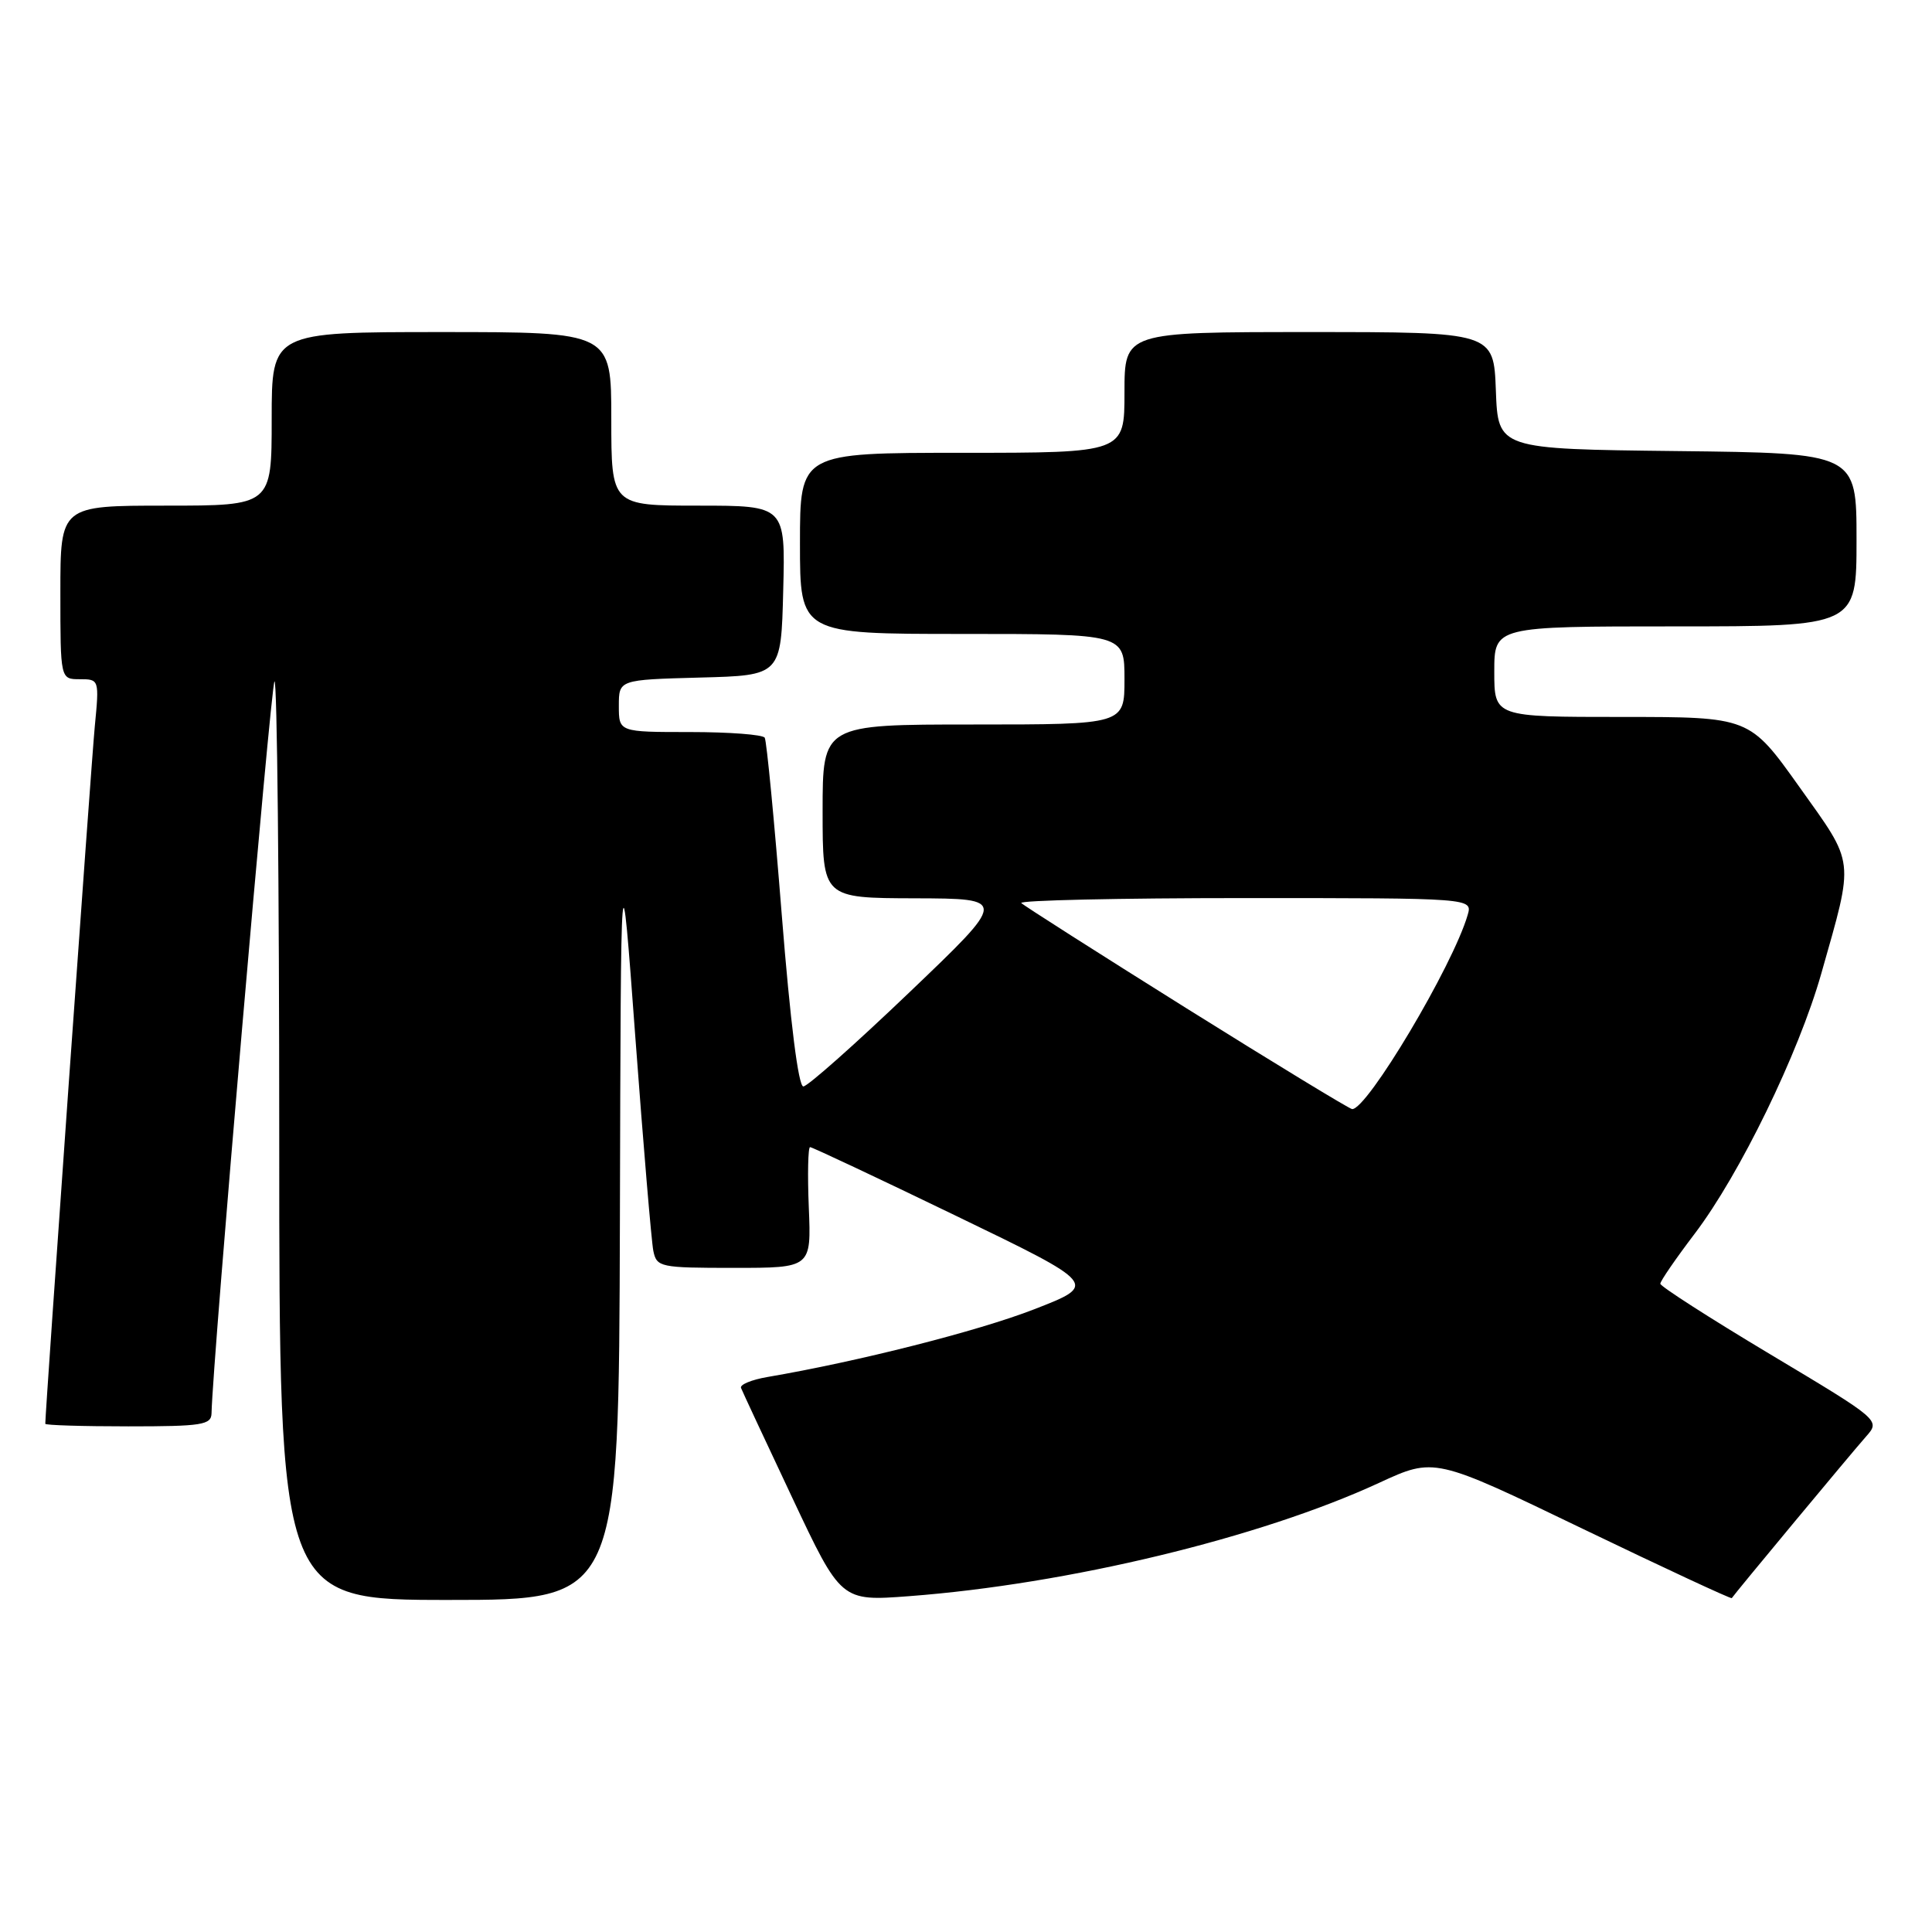 <?xml version="1.0" encoding="UTF-8" standalone="no"?>
<!DOCTYPE svg PUBLIC "-//W3C//DTD SVG 1.1//EN" "http://www.w3.org/Graphics/SVG/1.1/DTD/svg11.dtd" >
<svg xmlns="http://www.w3.org/2000/svg" xmlns:xlink="http://www.w3.org/1999/xlink" version="1.1" viewBox="0 0 256 256">
 <g >
 <path fill="currentColor"
d=" M 82.14 161.75 C 82.27 111.50 82.27 111.50 84.19 137.50 C 85.25 151.80 86.32 164.51 86.57 165.75 C 87.02 167.91 87.46 168.00 97.27 168.00 C 107.50 168.00 107.50 168.00 107.17 160.00 C 106.99 155.60 107.07 152.00 107.34 152.00 C 107.62 152.00 116.31 156.09 126.67 161.10 C 145.50 170.20 145.50 170.20 137.00 173.50 C 129.59 176.38 113.71 180.41 101.69 182.46 C 99.59 182.82 98.01 183.47 98.19 183.91 C 98.36 184.35 101.41 190.89 104.97 198.44 C 111.44 212.18 111.44 212.18 120.47 211.50 C 141.51 209.91 166.98 203.77 182.75 196.48 C 190.07 193.10 190.07 193.10 209.69 202.56 C 220.49 207.76 229.39 211.90 229.47 211.76 C 229.76 211.27 245.36 192.49 247.26 190.35 C 249.17 188.19 249.17 188.19 234.58 179.46 C 226.56 174.66 220.00 170.45 220.00 170.10 C 220.00 169.75 222.05 166.77 224.55 163.48 C 230.53 155.61 238.32 139.60 241.33 129.00 C 245.72 113.51 245.86 114.71 238.41 104.25 C 231.82 95.00 231.82 95.00 214.91 95.00 C 198.00 95.00 198.00 95.00 198.00 89.00 C 198.00 83.00 198.00 83.00 222.00 83.00 C 246.00 83.00 246.00 83.00 246.00 71.52 C 246.00 60.04 246.00 60.04 222.25 59.77 C 198.50 59.50 198.50 59.50 198.21 51.75 C 197.92 44.00 197.92 44.00 173.46 44.00 C 149.00 44.00 149.00 44.00 149.00 52.00 C 149.00 60.00 149.00 60.00 127.50 60.00 C 106.00 60.00 106.00 60.00 106.00 72.00 C 106.00 84.00 106.00 84.00 127.50 84.00 C 149.00 84.00 149.00 84.00 149.00 90.00 C 149.00 96.00 149.00 96.00 129.00 96.00 C 109.00 96.00 109.00 96.00 109.00 107.50 C 109.00 119.00 109.00 119.00 121.25 119.03 C 133.50 119.07 133.50 119.07 120.50 131.49 C 113.35 138.33 107.03 143.94 106.45 143.96 C 105.79 143.98 104.72 135.44 103.59 121.25 C 102.60 108.74 101.58 98.16 101.33 97.75 C 101.08 97.34 96.63 97.00 91.44 97.00 C 82.00 97.00 82.00 97.00 82.00 93.53 C 82.00 90.07 82.00 90.07 92.75 89.78 C 103.50 89.50 103.50 89.50 103.78 78.25 C 104.07 67.00 104.07 67.00 92.53 67.00 C 81.00 67.00 81.00 67.00 81.00 55.50 C 81.00 44.00 81.00 44.00 58.50 44.00 C 36.00 44.00 36.00 44.00 36.00 55.50 C 36.00 67.00 36.00 67.00 22.00 67.00 C 8.00 67.00 8.00 67.00 8.00 78.50 C 8.00 90.00 8.00 90.00 10.58 90.00 C 13.14 90.00 13.16 90.04 12.56 96.25 C 12.10 101.00 6.00 186.94 6.00 188.66 C 6.00 188.85 10.95 189.00 17.00 189.00 C 26.80 189.00 28.00 188.81 28.03 187.25 C 28.16 180.48 35.88 90.79 36.37 90.29 C 36.72 89.95 37.00 117.19 37.00 150.83 C 37.00 212.00 37.00 212.00 59.50 212.00 C 82.00 212.00 82.00 212.00 82.14 161.75 Z  M 157.24 133.62 C 145.55 126.30 135.69 120.02 135.33 119.66 C 134.96 119.30 148.27 119.00 164.90 119.00 C 195.13 119.00 195.13 119.00 194.47 121.25 C 192.50 128.00 181.13 147.08 179.16 146.96 C 178.80 146.93 168.93 140.93 157.24 133.62 Z "/>
</g>
</svg>